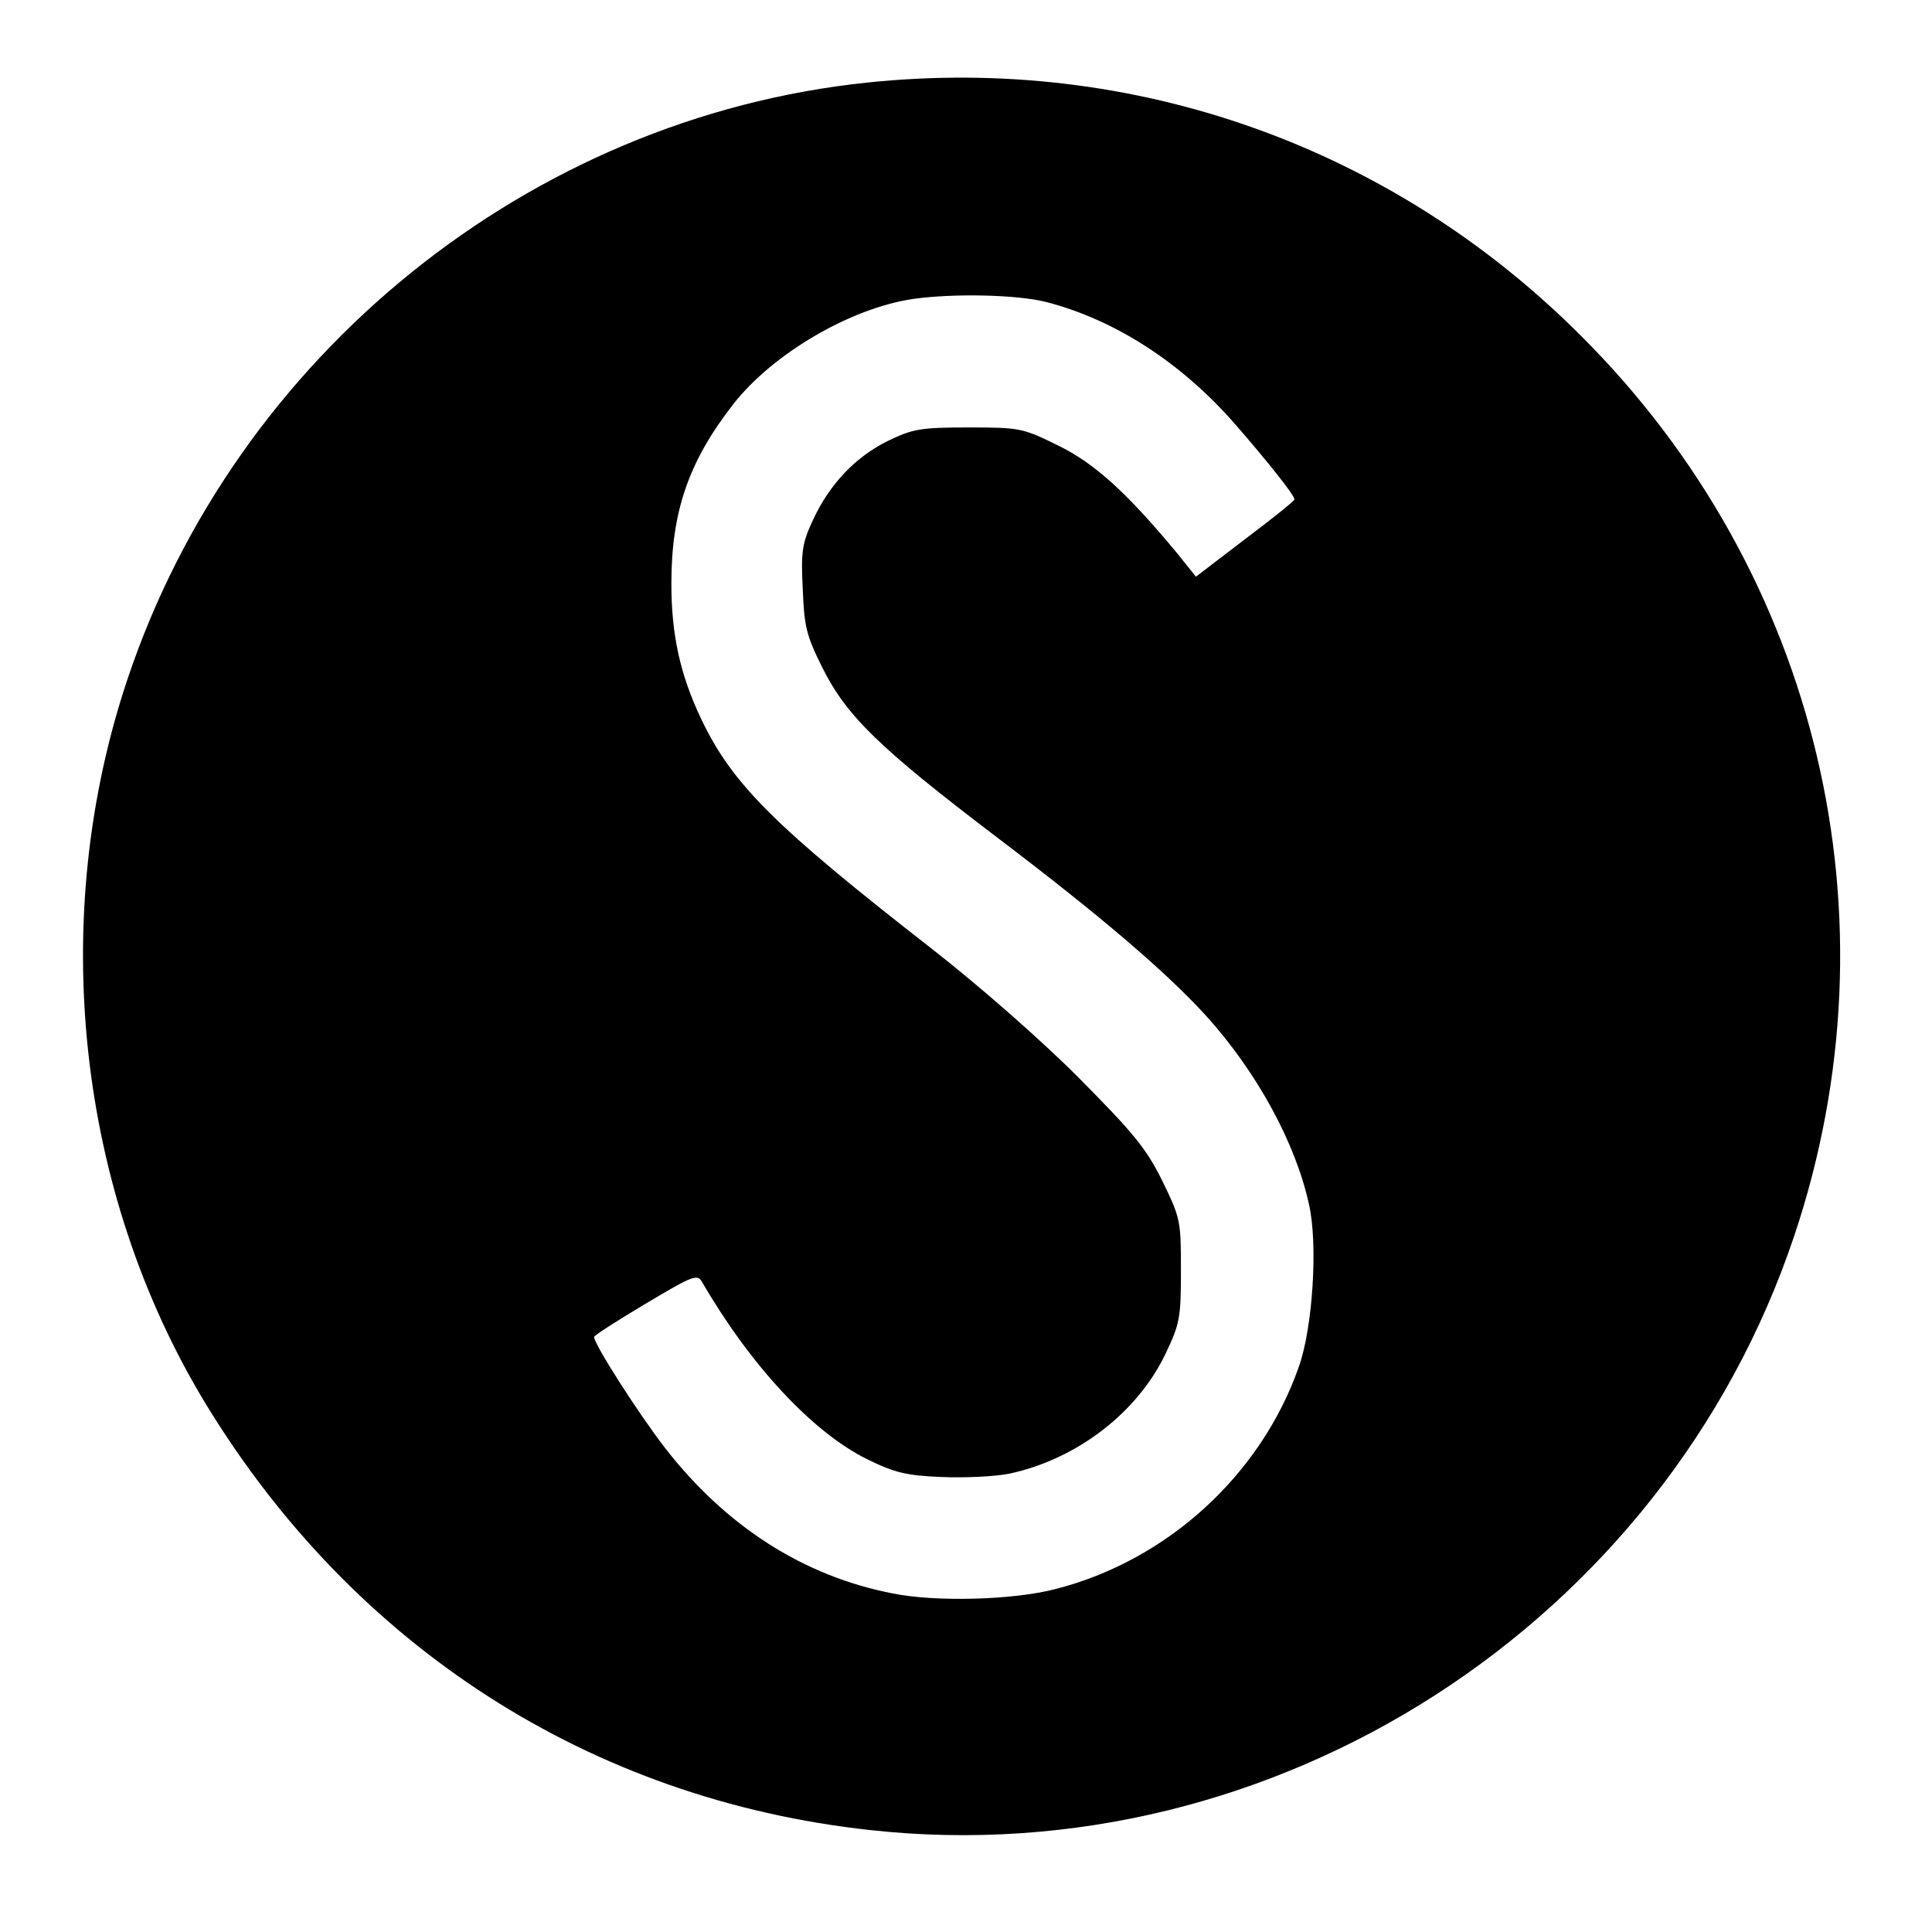 <?xml version="1.0" standalone="no"?>
<!DOCTYPE svg PUBLIC "-//W3C//DTD SVG 20010904//EN"
 "http://www.w3.org/TR/2001/REC-SVG-20010904/DTD/svg10.dtd">
<svg version="1.0" xmlns="http://www.w3.org/2000/svg"
 width="400pt" height="400pt" viewBox="0 0 400 400"
 preserveAspectRatio="xMidYMid meet">
<g transform="translate(0,400) scale(0.1,-0.1)"
fill="#000000" stroke="none">
<path d="M1795 3829 c-698 -73 -1306 -563 -1531 -1235 -166 -495 -105 -1060
161 -1499 307 -505 798 -821 1377 -884 837 -92 1644 427 1913 1231 220 657 51
1371 -441 1862 -392 393 -927 583 -1479 525z m370 -454 c144 -37 281 -126 392
-253 67 -77 123 -147 123 -156 0 -3 -46 -40 -102 -82 l-102 -78 -40 50 c-104
125 -170 185 -246 222 -73 36 -79 37 -185 37 -100 0 -115 -3 -167 -28 -67 -33
-121 -90 -155 -164 -22 -47 -25 -65 -21 -142 3 -77 7 -96 40 -162 50 -101 118
-167 360 -351 215 -163 351 -279 435 -371 104 -115 185 -262 213 -390 19 -82
8 -256 -21 -337 -78 -223 -272 -401 -504 -460 -88 -23 -249 -27 -337 -9 -185
36 -345 139 -471 301 -57 74 -147 215 -147 230 0 3 48 34 107 69 99 59 107 62
117 44 100 -172 228 -310 341 -366 57 -28 81 -34 155 -37 48 -2 111 1 140 7
140 30 266 127 324 250 29 61 31 74 31 172 0 102 -1 107 -39 185 -34 68 -59
98 -175 215 -78 78 -206 190 -301 264 -327 255 -414 341 -479 478 -43 91 -61
173 -61 279 0 149 36 253 128 371 82 105 243 199 372 218 84 12 215 9 275 -6z"/>
</g>
</svg>
